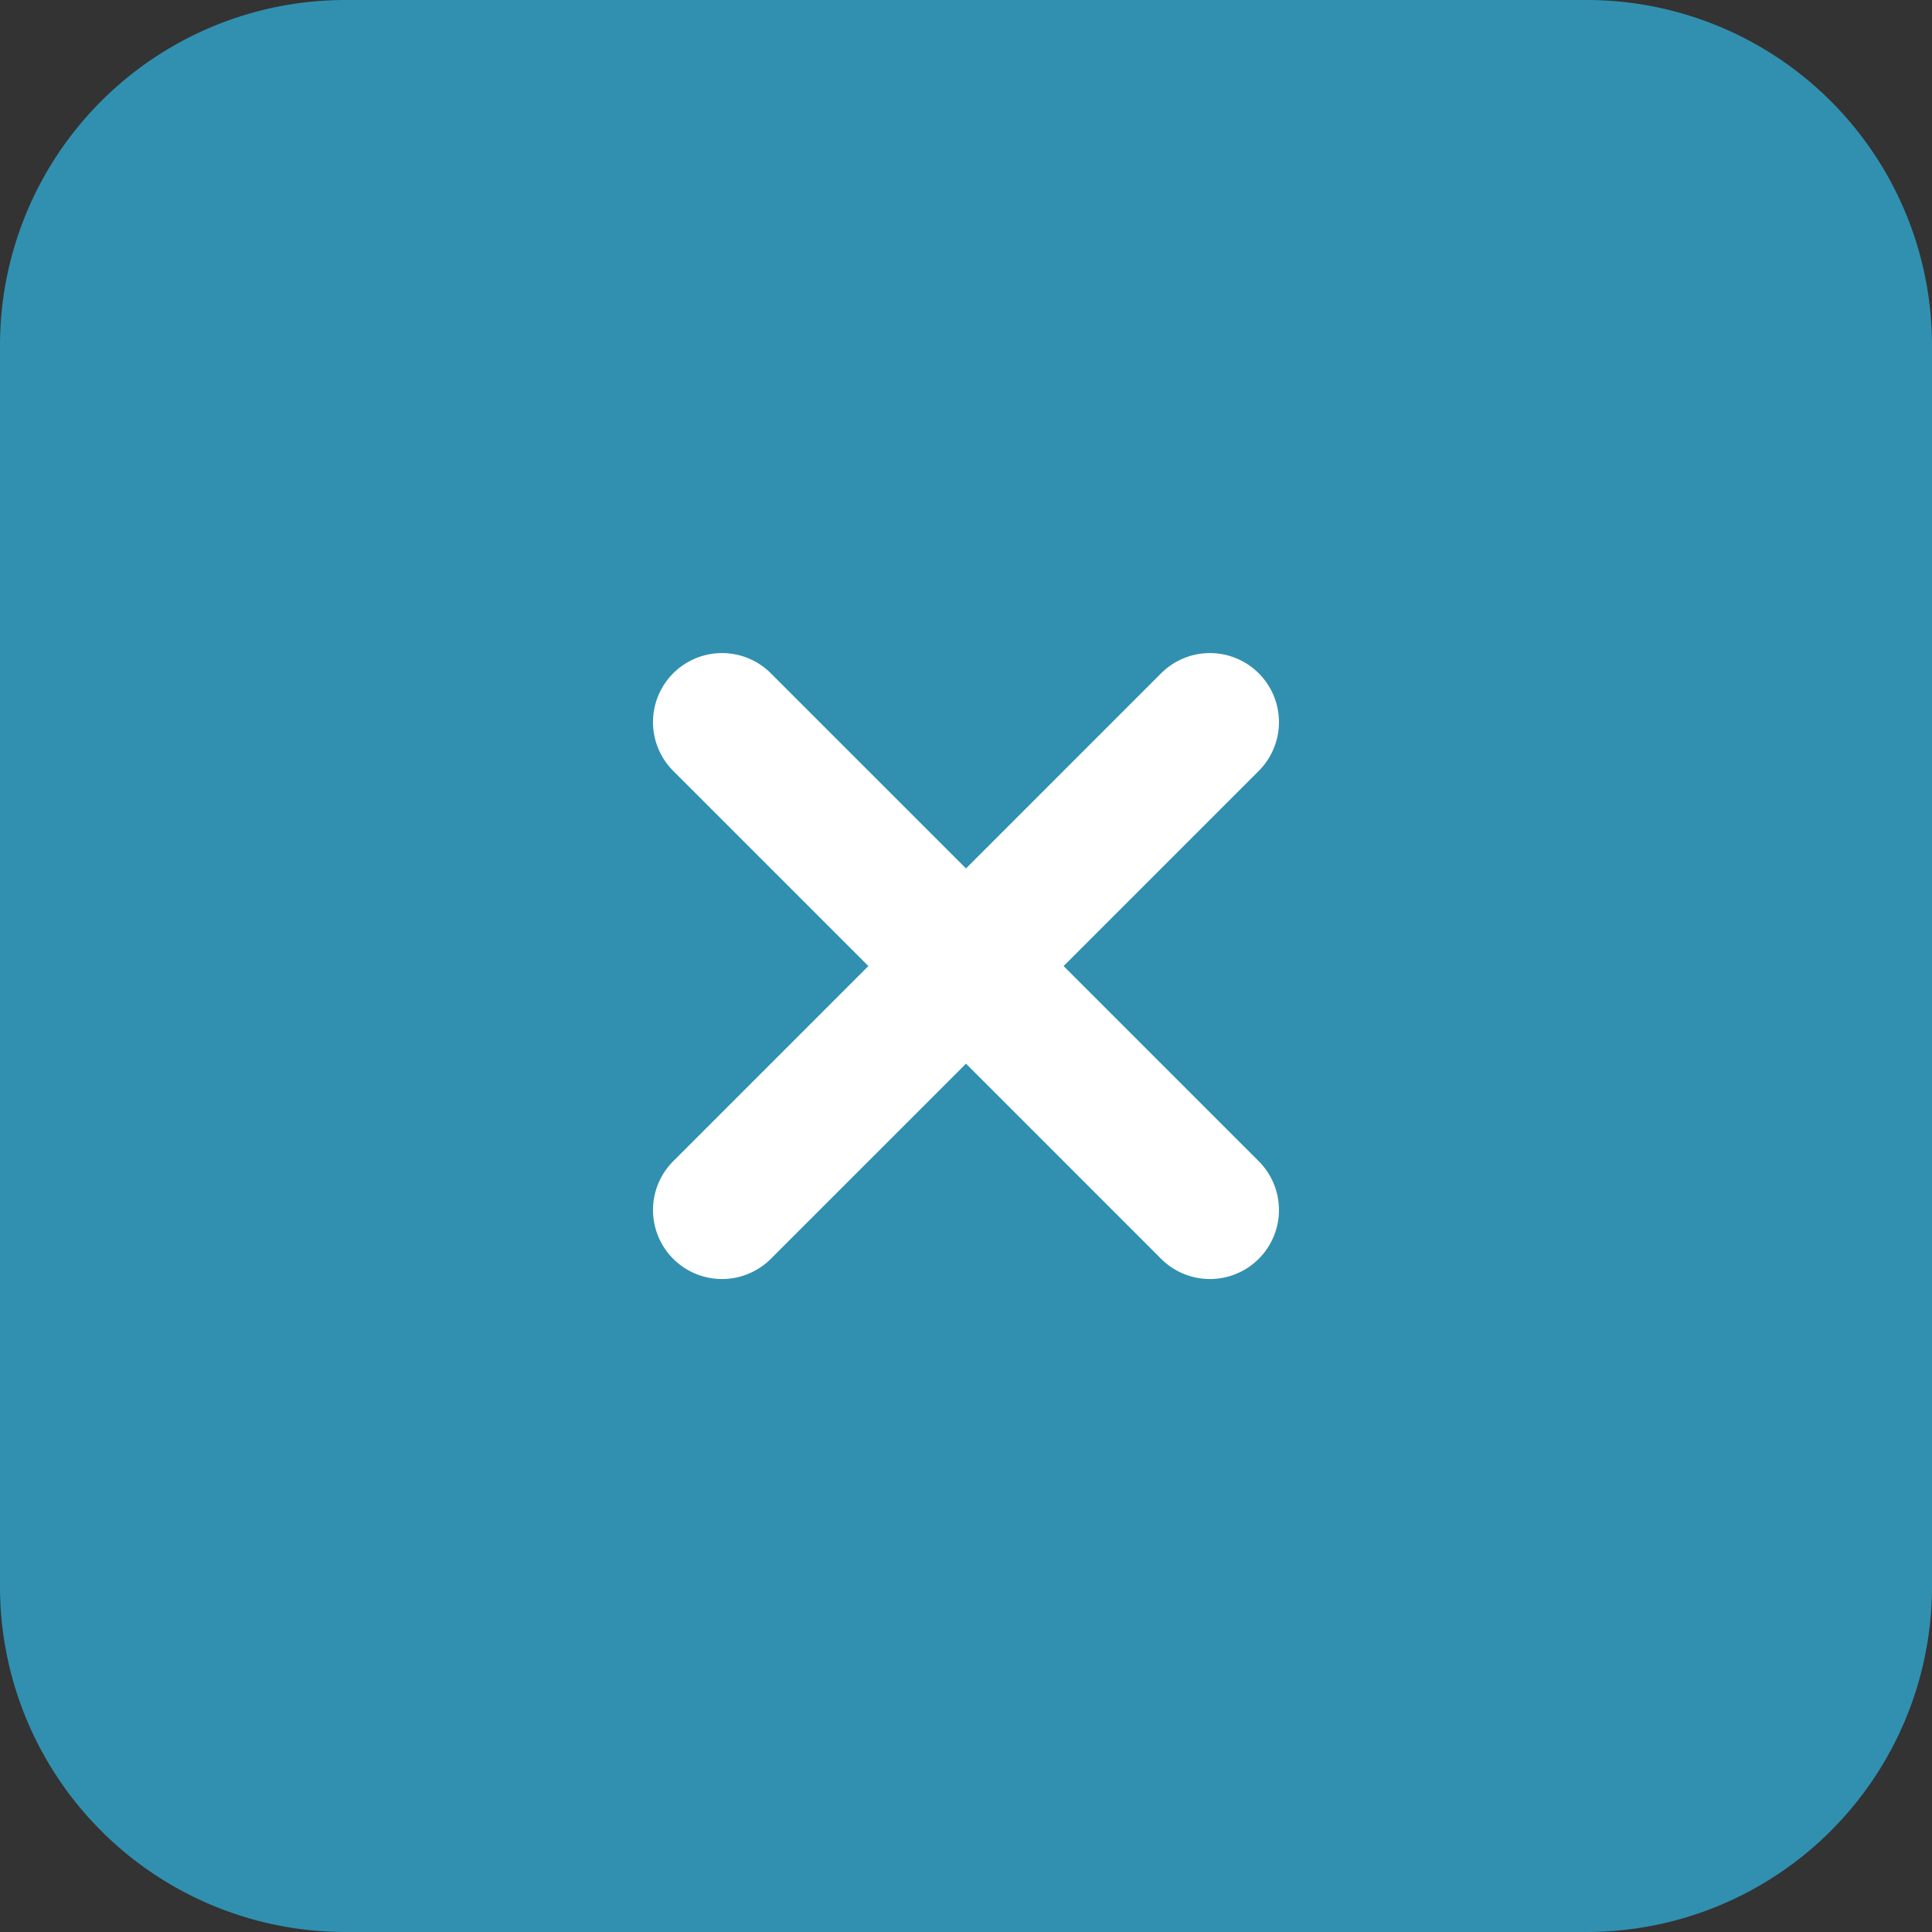 <svg id="following" xmlns="http://www.w3.org/2000/svg" width="22.856" height="22.856" viewBox="0 0 22.856 22.856">
  <rect x="0" y="0" width="22.856" height="22.856" fill="#333333" stroke="none"/>
  <g id="Group_12382" data-name="Group 12382">
    <g id="Group_12381" data-name="Group 12381">
      <path id="Path_4270" data-name="Path 4270" d="M18.775,0H4.081A4.086,4.086,0,0,0,0,4.081V18.775a4.086,4.086,0,0,0,4.081,4.081H18.775a4.086,4.086,0,0,0,4.081-4.081V4.081A4.086,4.086,0,0,0,18.775,0Z" fill="#3190af"/>
    </g>
  </g>
  <g id="Group_12384" data-name="Group 12384" transform="translate(4.501 11.428) rotate(-45)">
    <g id="Group_12383" data-name="Group 12383">
      <path id="Path_4271" data-name="Path 4271" d="M145.512,140.615h-3.265v-3.265a.816.816,0,0,0-1.633,0v3.265h-3.265a.816.816,0,1,0,0,1.633h3.265v3.265a.816.816,0,1,0,1.633,0v-3.265h3.265a.816.816,0,1,0,0-1.633Z" transform="translate(-136.533 -136.533)" fill="#fff"/>
    </g>
  </g>
</svg>
